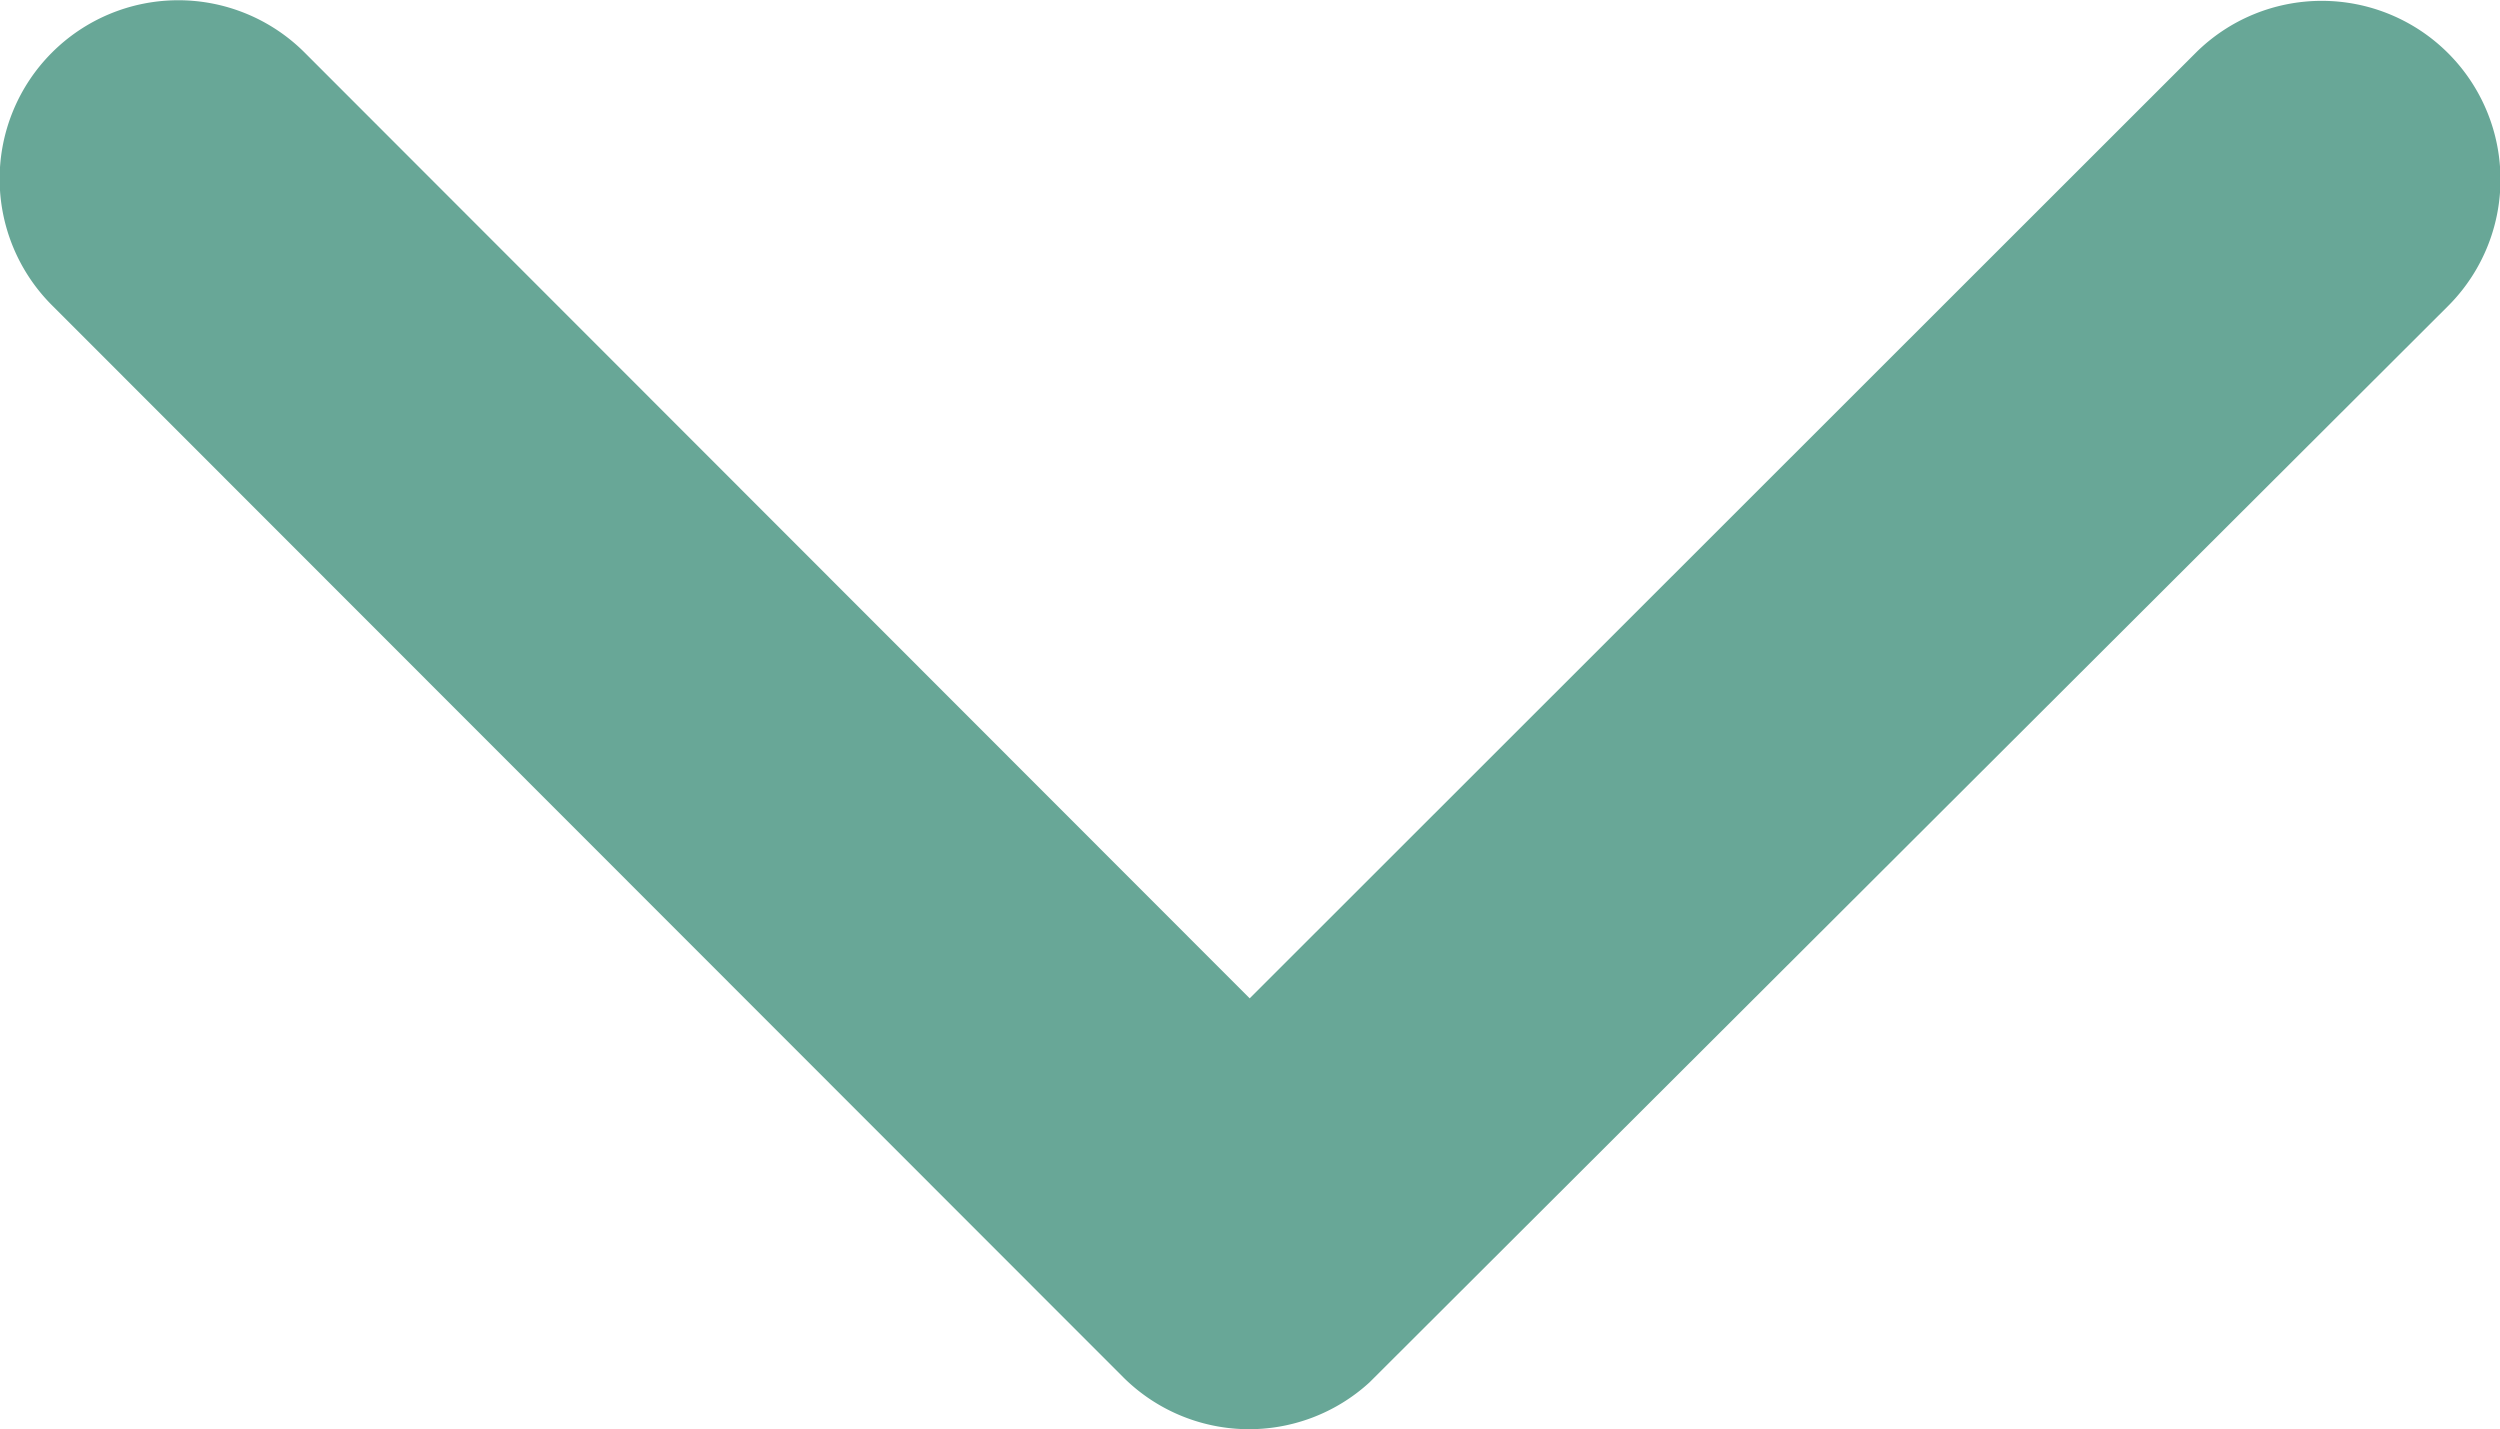 <svg xmlns="http://www.w3.org/2000/svg" width="28.337" height="16.2" viewBox="0 0 28.337 16.2">
  <path id="Icon_ionic-ios-arrow-up" data-name="Icon ionic-ios-arrow-up" d="M14.172,4.884,24.886,15.606a2.025,2.025,0,0,0,2.86-2.868L15.606.59A2.021,2.021,0,0,0,12.814.531L.591,12.729A2.025,2.025,0,0,0,3.45,15.6Z" transform="translate(28.337 16.2) rotate(180)" fill="#68a797"/>
</svg>
